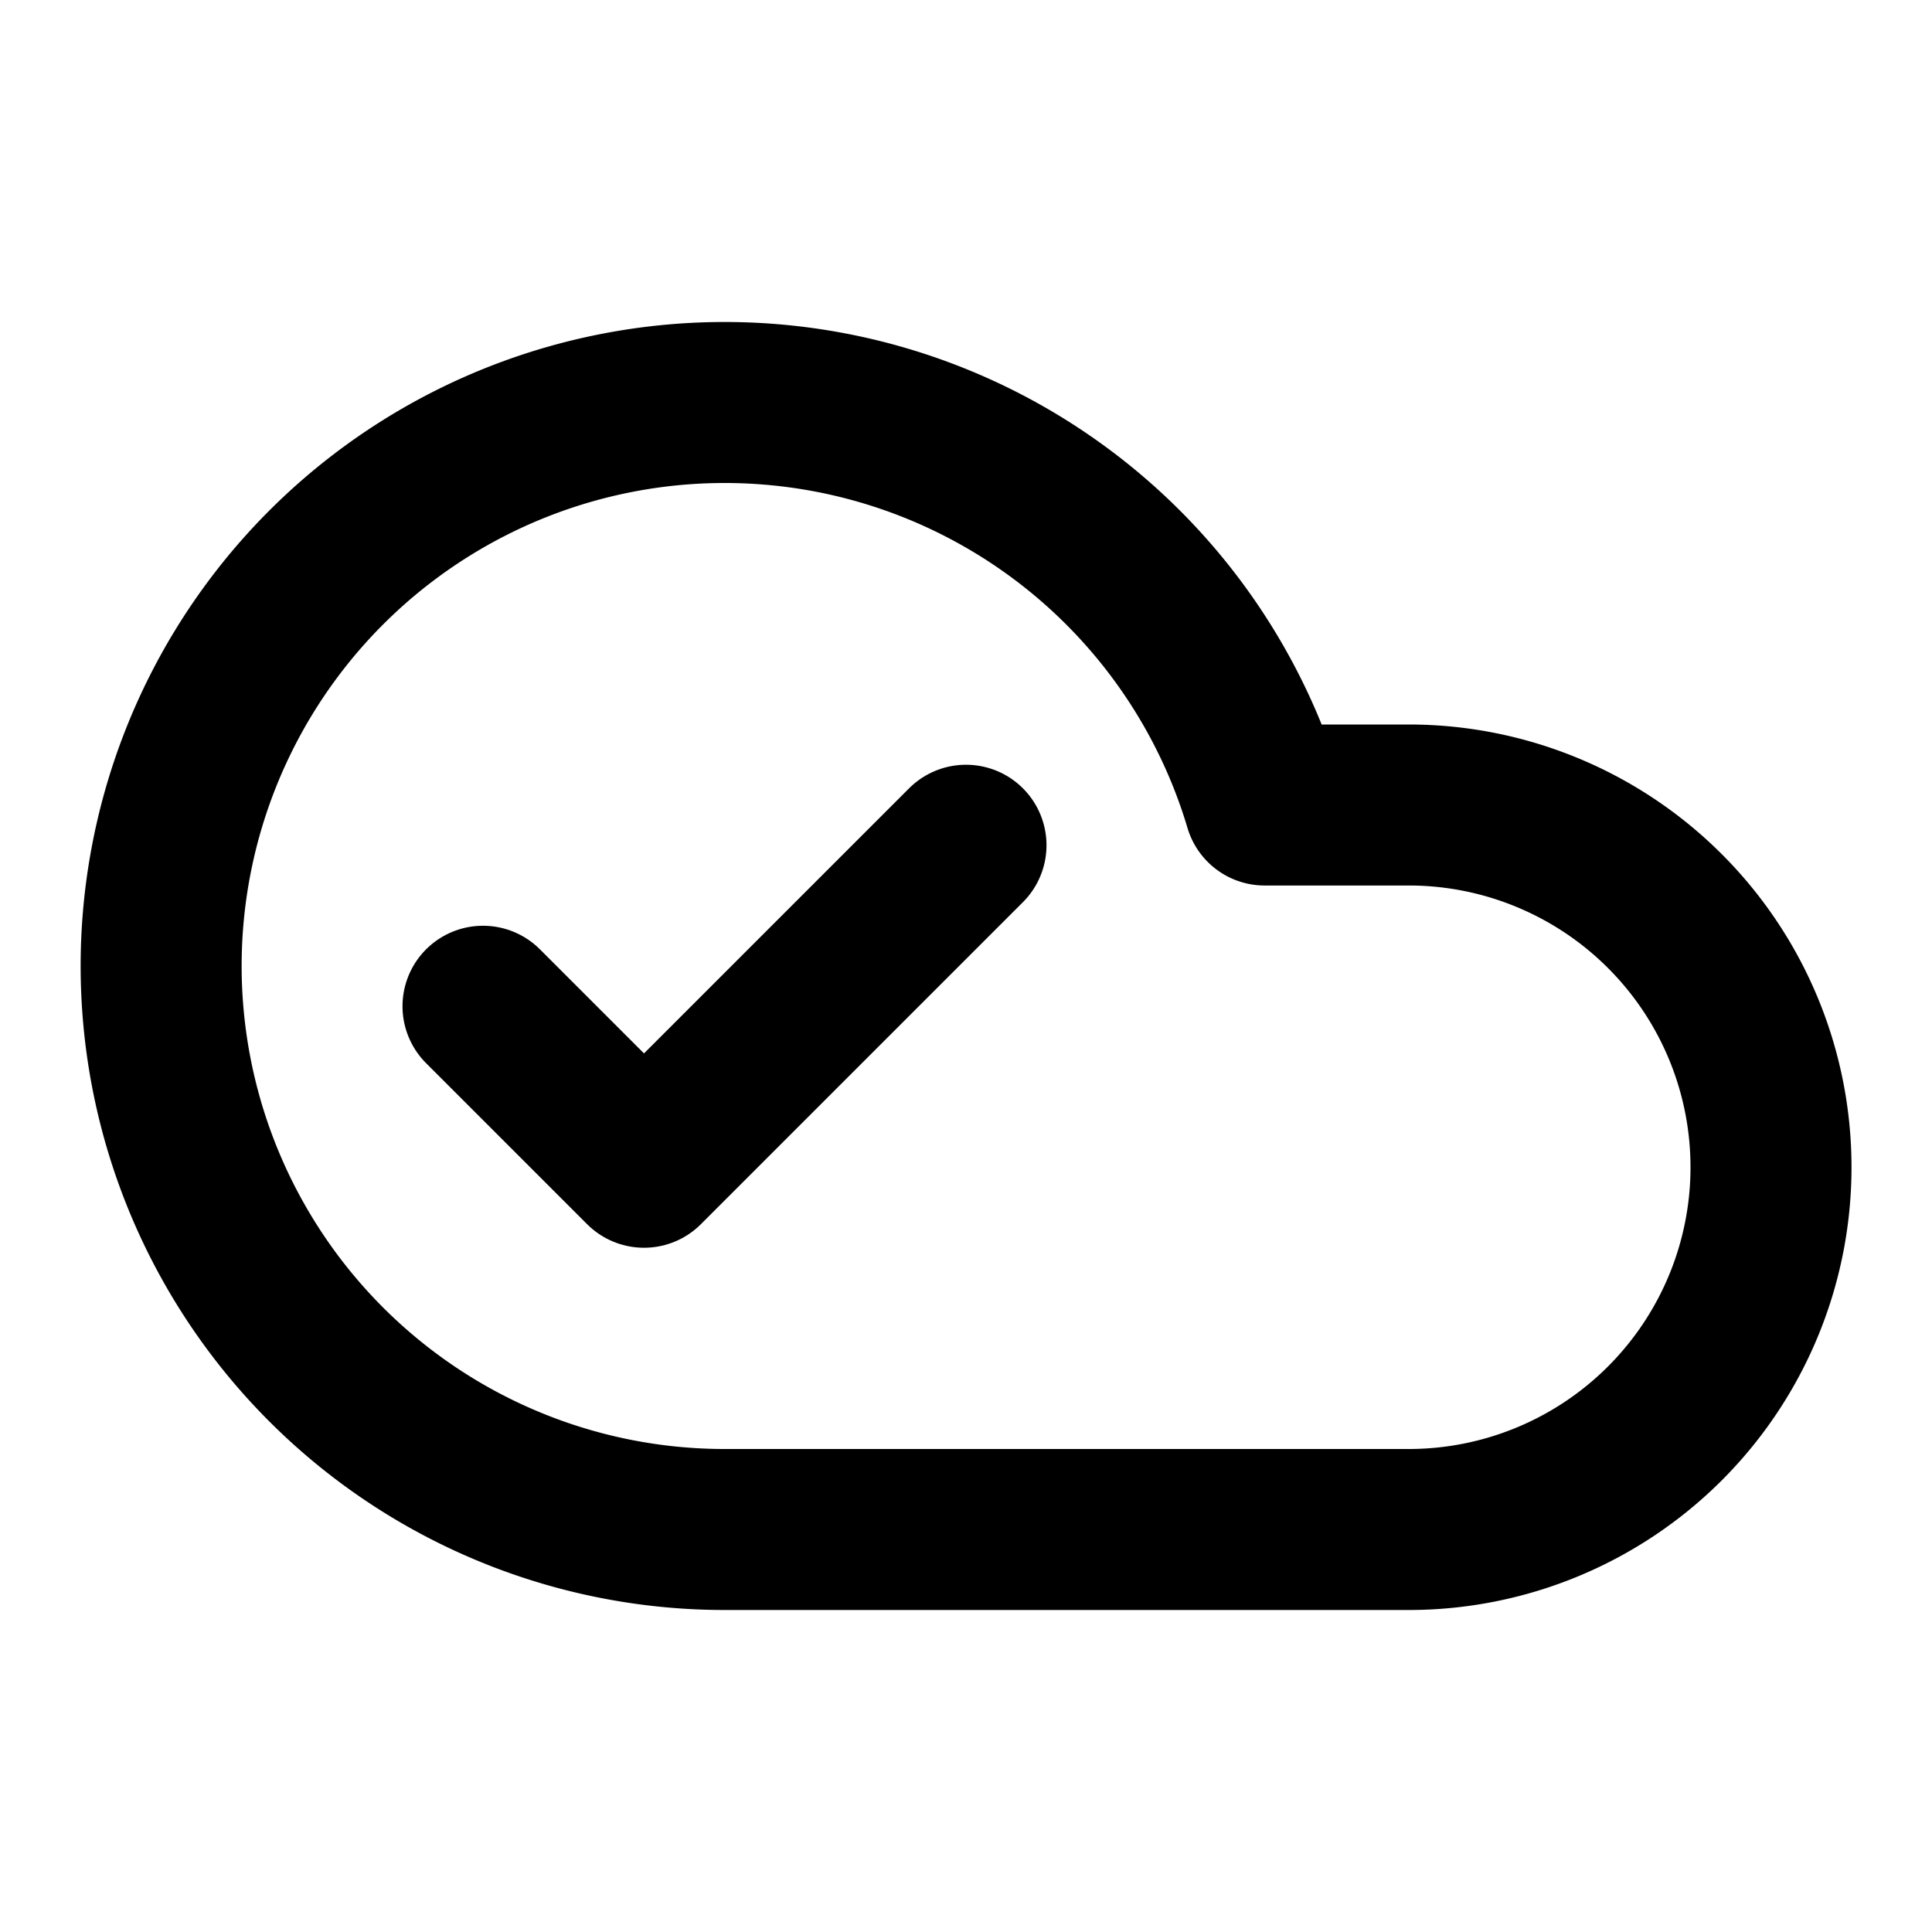 <svg xmlns="http://www.w3.org/2000/svg" width="24" height="24" viewBox="0 0 24 24" fill="none" stroke="currentColor" stroke-width="2" stroke-linecap="round" stroke-linejoin="round" class="lucide lucide-cloud"><path xmlns="http://www.w3.org/2000/svg" d="M17.5 19H9a7 7 0 1 1 6.71-9h1.79a4.5 4.5 0 1 1 0 9Z"/><path xmlns="http://www.w3.org/2000/svg" d="m6 12.5 2 2 4-4"/></svg>
